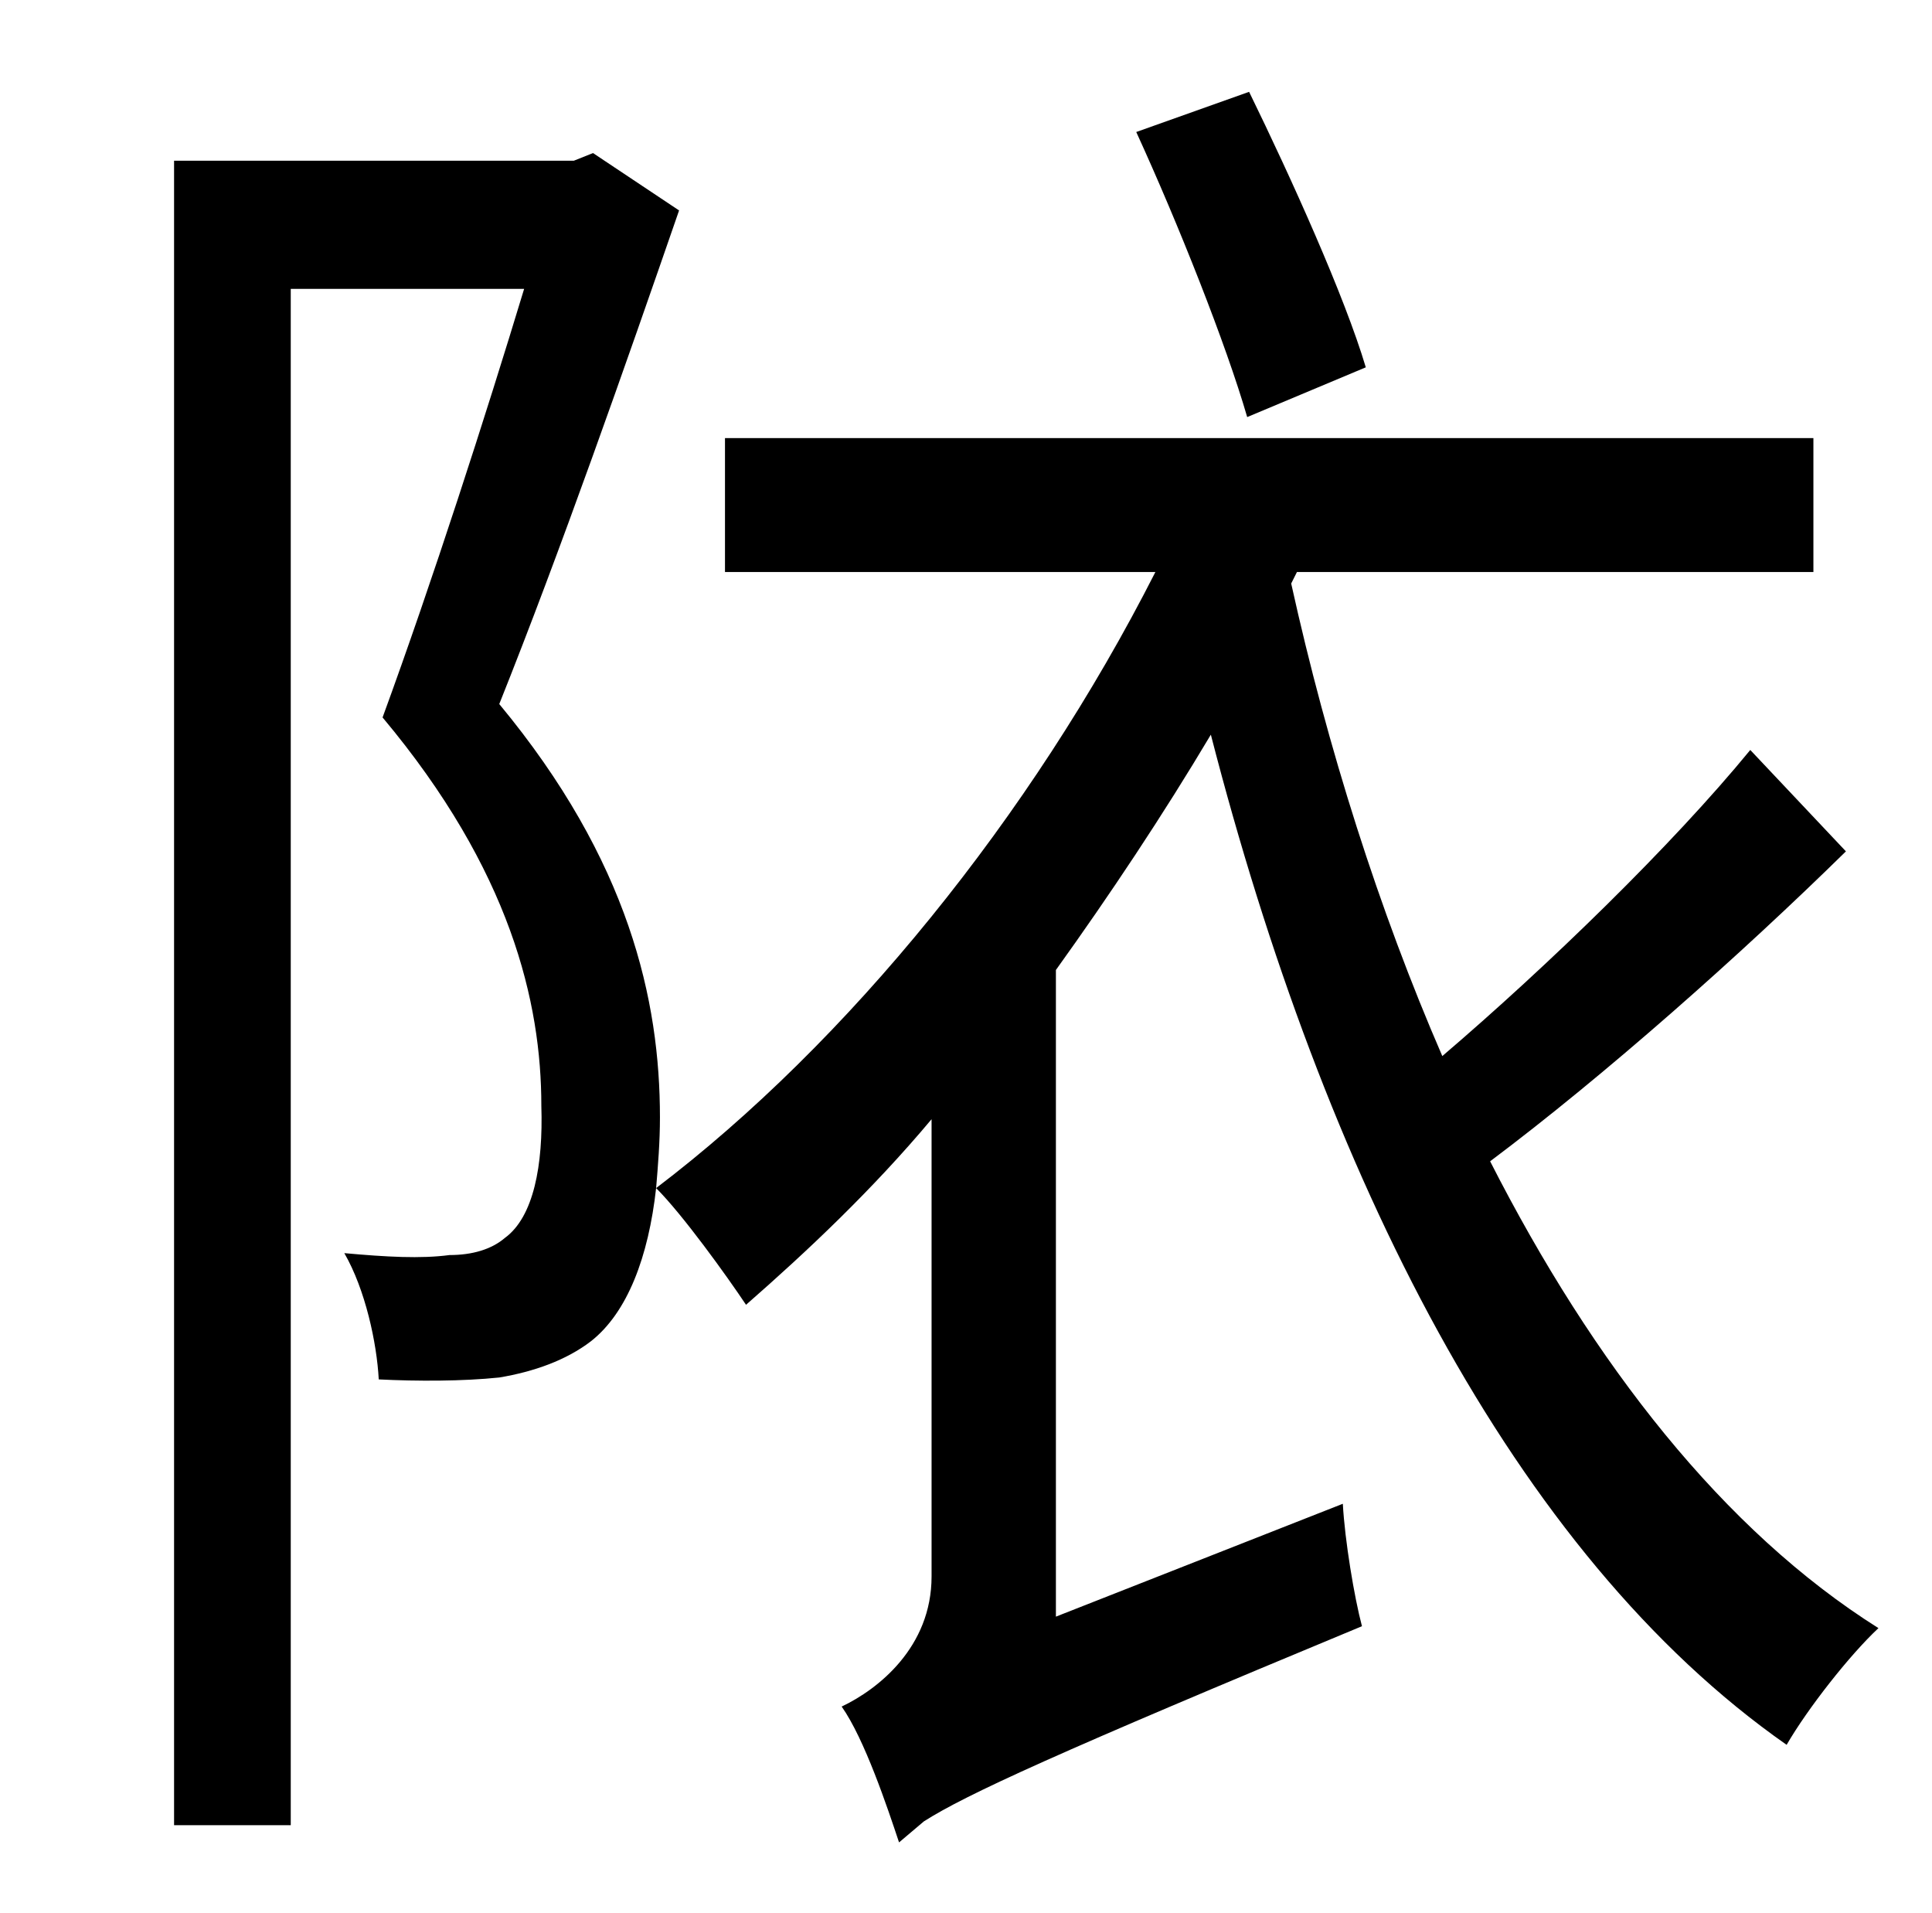 <?xml version="1.0" standalone="no"?>
<!DOCTYPE svg PUBLIC "-//W3C//DTD SVG 1.1//EN" "http://www.w3.org/Graphics/SVG/1.1/DTD/svg11.dtd" >
<svg xmlns="http://www.w3.org/2000/svg" xmlns:xlink="http://www.w3.org/1999/xlink" version="1.1" viewBox="-10 0 1010 1000">
   <path fill="currentColor"
d="M704 192l-62 26c-11 -38 -36 -101 -58 -149l59 -21c22 45 50 107 61 144zM905 392l50 53c-55 54 -126 117 -186 162c54 106 122 193 203 244c-15 14 -37 42 -48 61c-143 -100 -242 -299 -301 -528c-25 42 -53 84 -81 123v338l150 -59c1 19 6 49 10 64
c-159 66 -207 88 -229 102l-13 11c-6 -18 -18 -54 -30 -71c19 -9 47 -31 47 -68v-239c-31 37 -65 69 -97 97c-10 -15 -33 -47 -47 -61c-4 36 -15 65 -34 80c-13 10 -30 16 -48 19c-19 2 -43 2 -63 1c-1 -19 -7 -47 -18 -66c22 2 40 3 55 1c12 0 22 -3 29 -9
c15 -11 20 -38 19 -69c0 -54 -16 -123 -83 -203c26 -71 54 -158 74 -224h-122v803h-61v-870h209l10 -4l45 30c-28 81 -62 178 -94 258c68 82 84 155 84 216c0 13 -1 25 -2 37c100 -76 196 -194 261 -322h-225v-70h569v70h-270l-3 6c19 86 46 171 79 247
c55 -47 120 -110 161 -160z" />
</svg>
